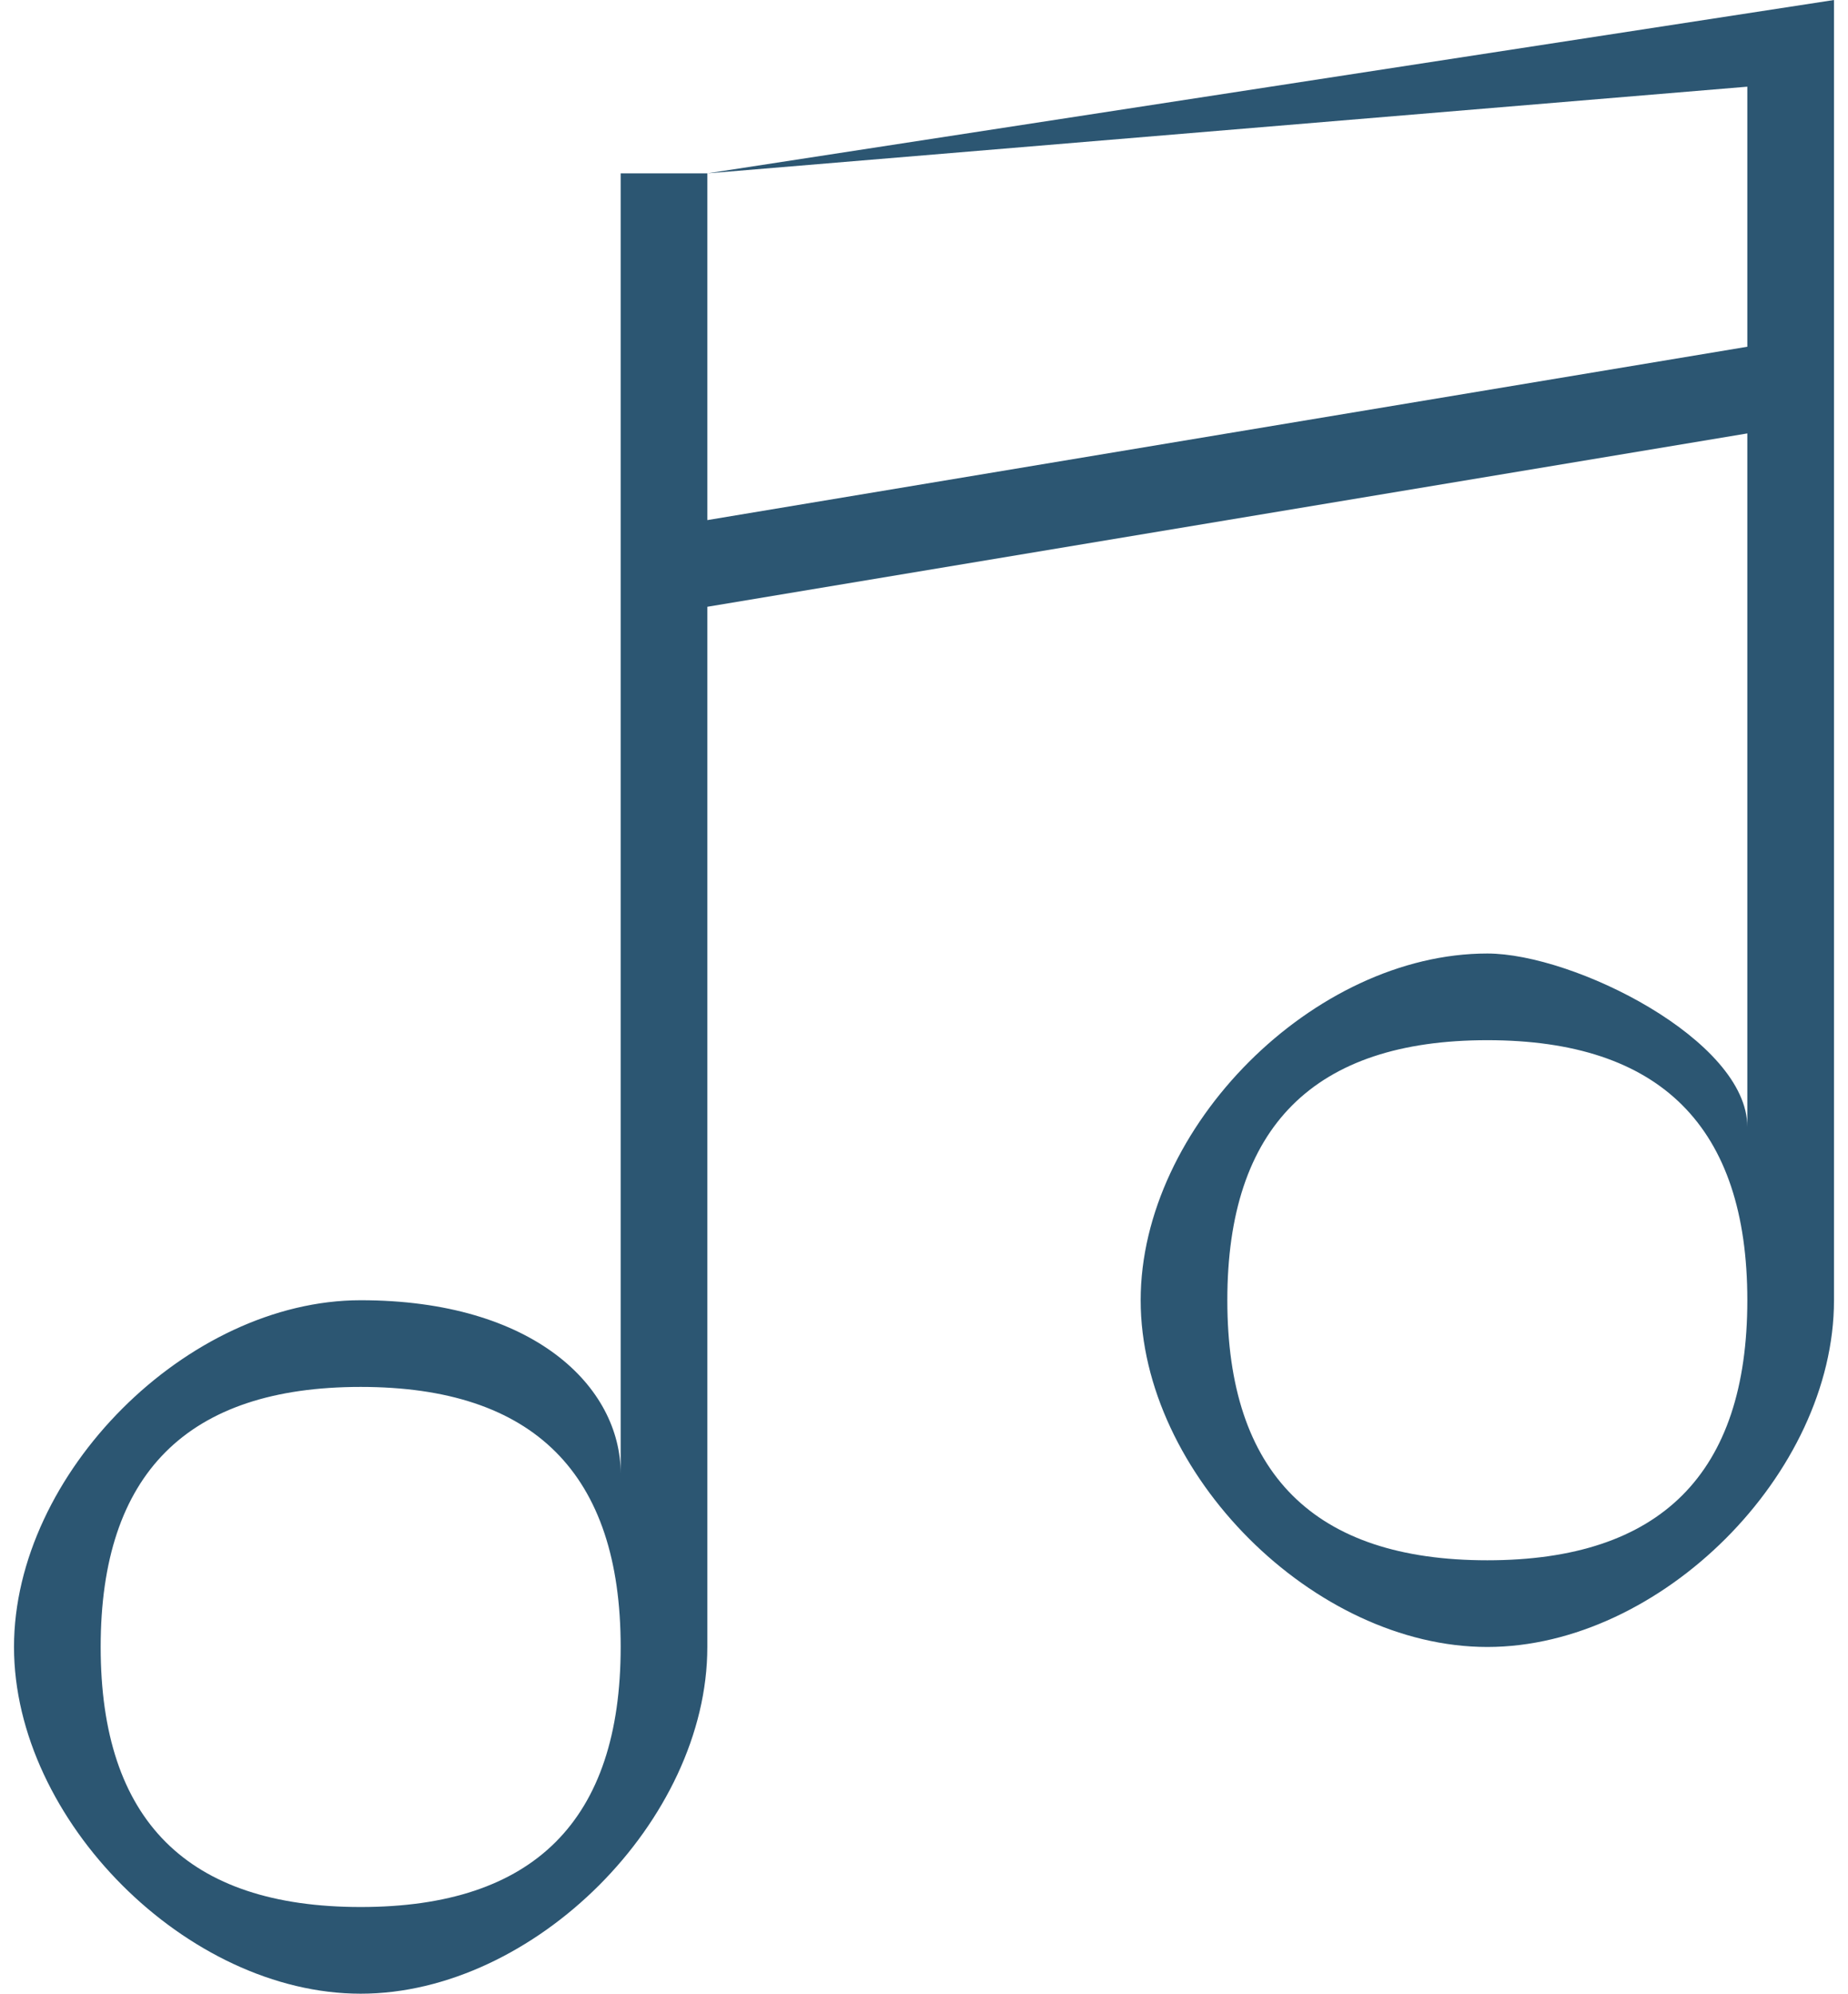 <?xml version="1.0" encoding="UTF-8"?>
<!DOCTYPE svg PUBLIC "-//W3C//DTD SVG 1.1//EN" "http://www.w3.org/Graphics/SVG/1.1/DTD/svg11.dtd">
<!-- Creator: CorelDRAW X7 -->
<svg xmlns="http://www.w3.org/2000/svg" xml:space="preserve" width="2.963mm" height="3.196mm" version="1.1" style="shape-rendering:geometricPrecision; text-rendering:geometricPrecision; image-rendering:optimizeQuality; fill-rule:evenodd; clip-rule:evenodd"
viewBox="0 0 21 23"
 xmlns:xlink="http://www.w3.org/1999/xlink">
 <defs>
  <style type="text/css">
   <![CDATA[
    .fil0 {fill:#2C5672}
   ]]>
  </style>
 </defs>
 <g id="Layer_x0020_1">
  <path class="fil0" d="M21 0c0,0 0,0 0,0l0 0 0 0 -13 2c0,0 -1,0 -1,0l0 15c0,-1 -1,-2 -3,-2 -2,0 -4,2 -4,4 0,2 2,4 4,4 2,0 4,-2 4,-4 0,0 0,0 0,0 0,0 0,0 0,0l0 -12 12 -2 0 8c0,-1 -2,-2 -3,-2 -2,0 -4,2 -4,4 0,2 2,4 4,4 2,0 4,-2 4,-4 0,0 0,0 0,0l0 -15c0,0 0,0 0,0zm-17 22c-2,0 -3,-1 -3,-3 0,-2 1,-3 3,-3 2,0 3,1 3,3 0,2 -1,3 -3,3zm13 -4c-2,0 -3,-1 -3,-3 0,-2 1,-3 3,-3 2,0 3,1 3,3 0,2 -1,3 -3,3zm-9 -12l0 -4 12 -1 0 3 -12 2z"/>
 </g>
</svg>
